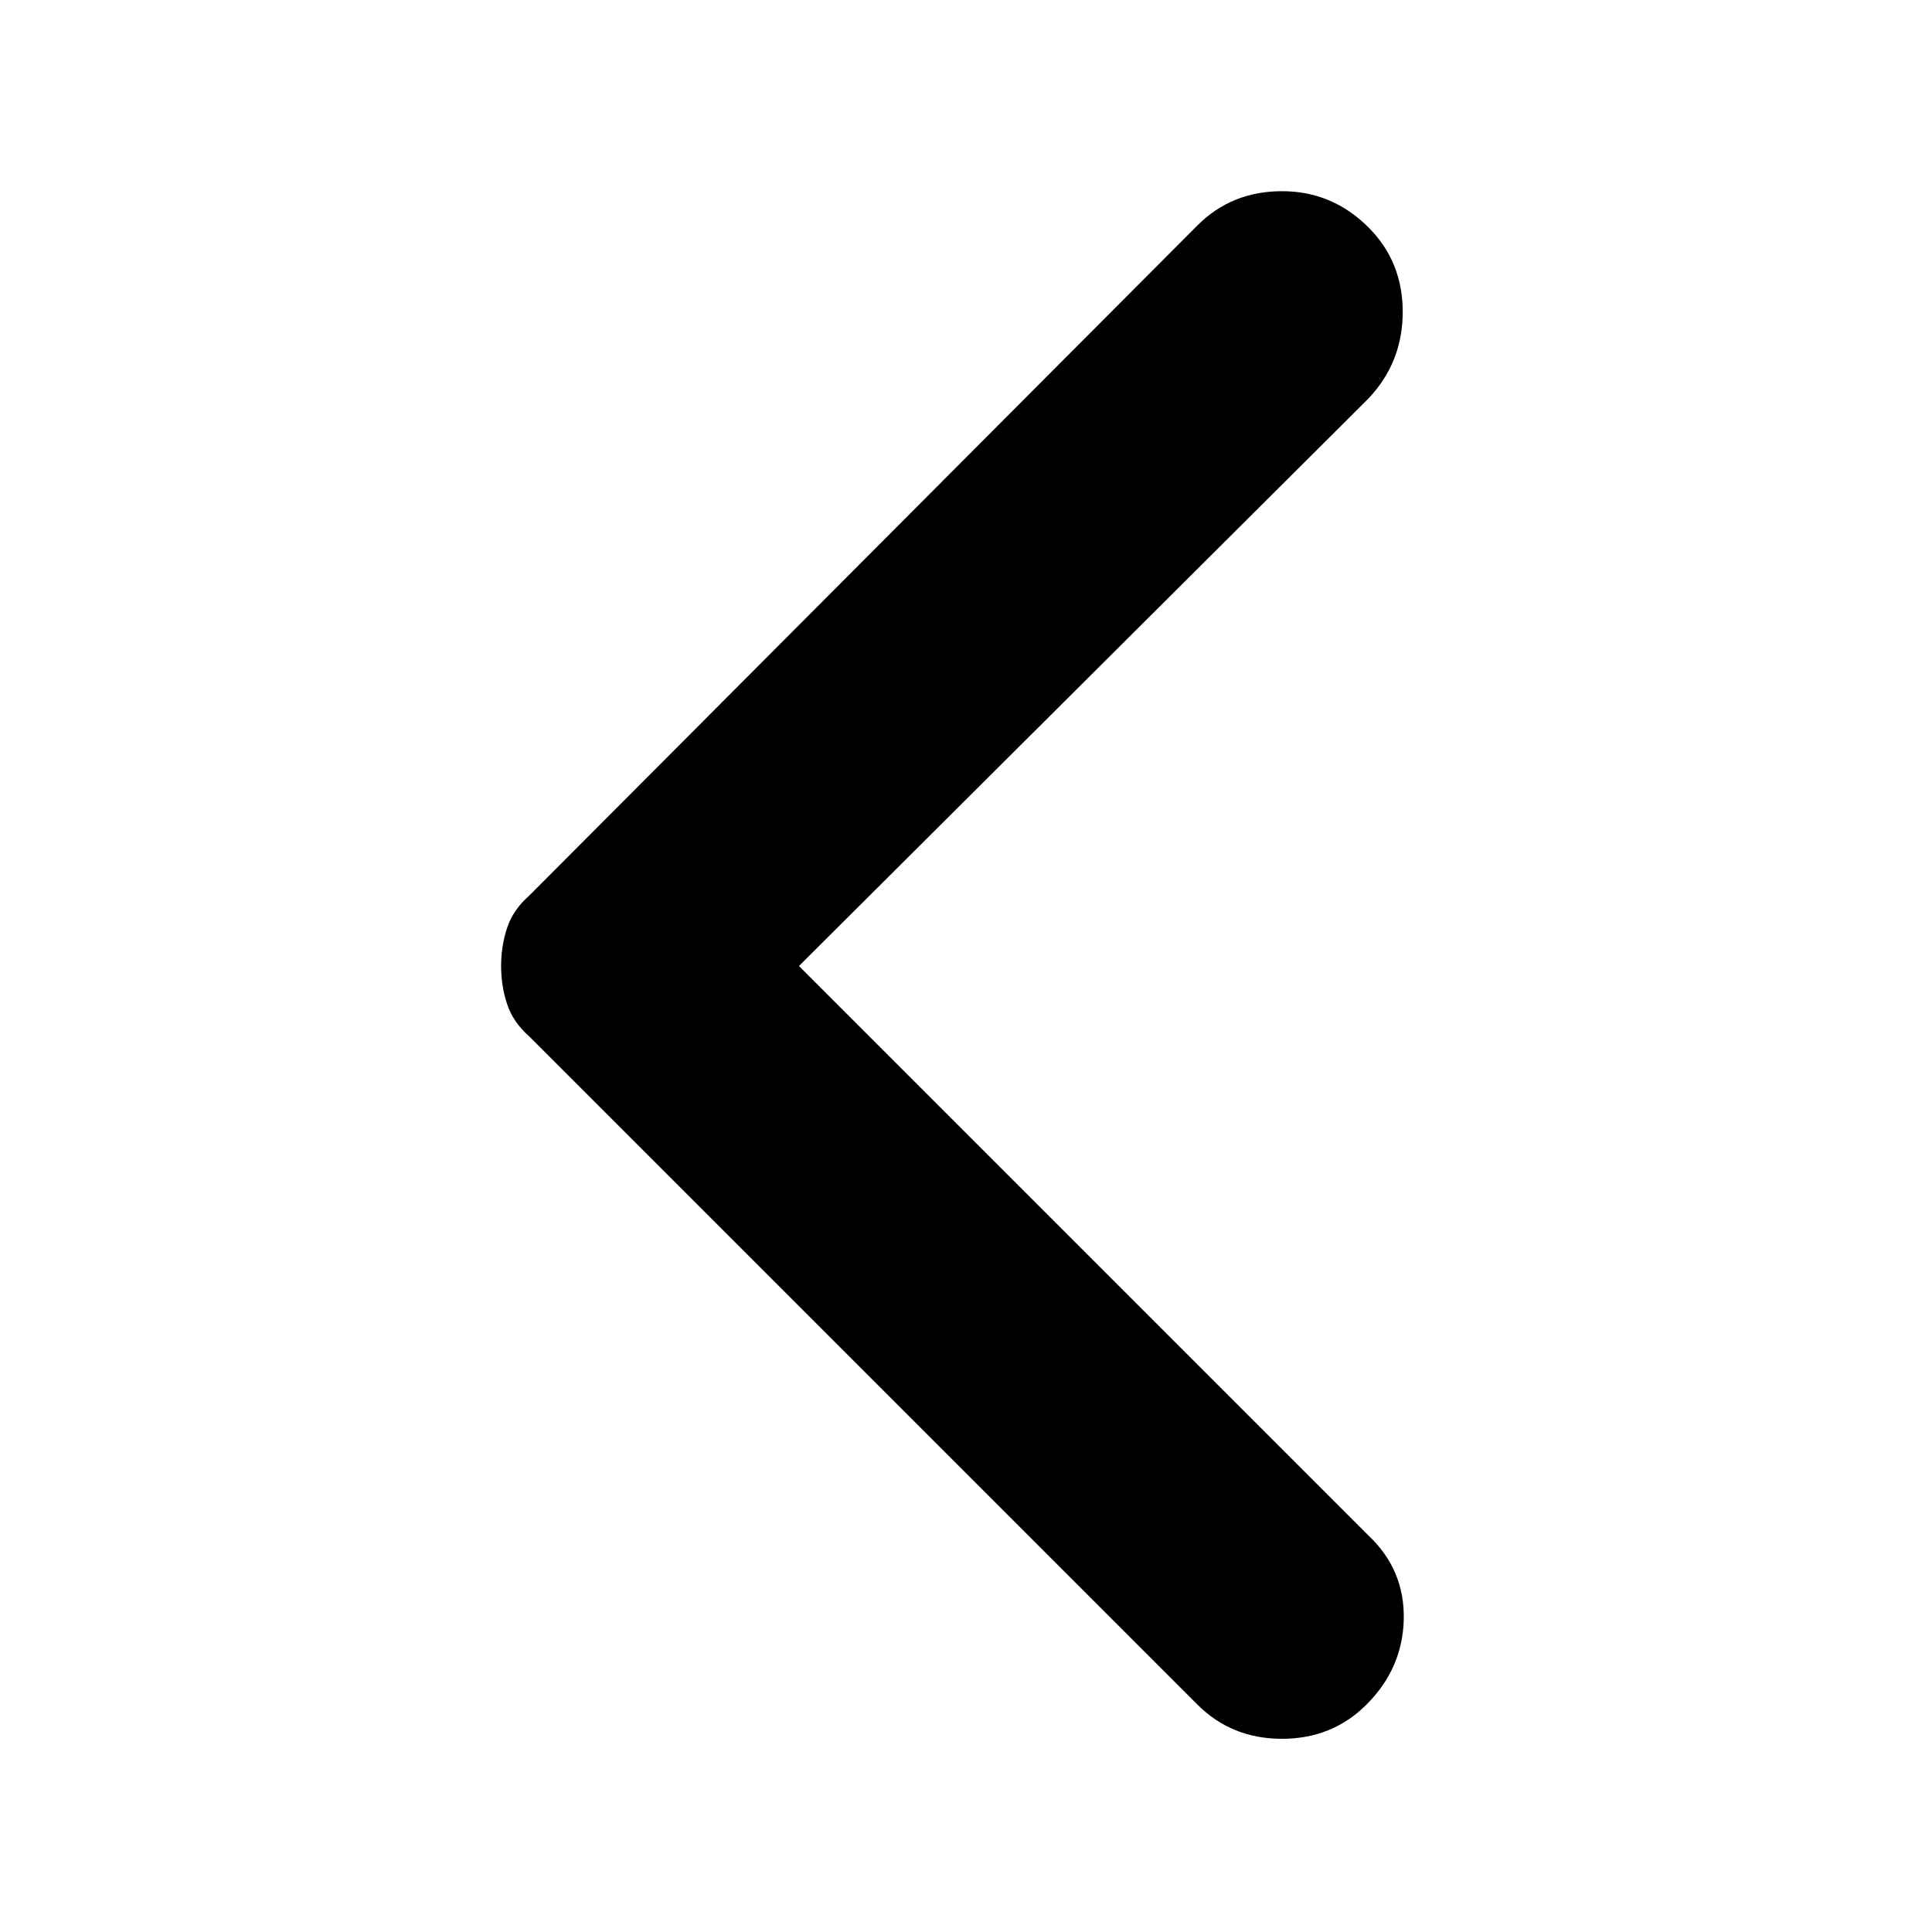 <svg xmlns="http://www.w3.org/2000/svg" height="24" width="24"><path d="m14.875 21.175-8.3-8.3q-.2-.175-.275-.4-.075-.225-.075-.475 0-.25.075-.475.075-.225.275-.4l8.3-8.325q.425-.425 1.05-.425t1.075.45q.425.425.425 1.05T17 4.95L9.925 12 17 19.075q.45.425.438 1.038-.013.612-.463 1.062-.425.425-1.05.425t-1.05-.425Z"/></svg>
